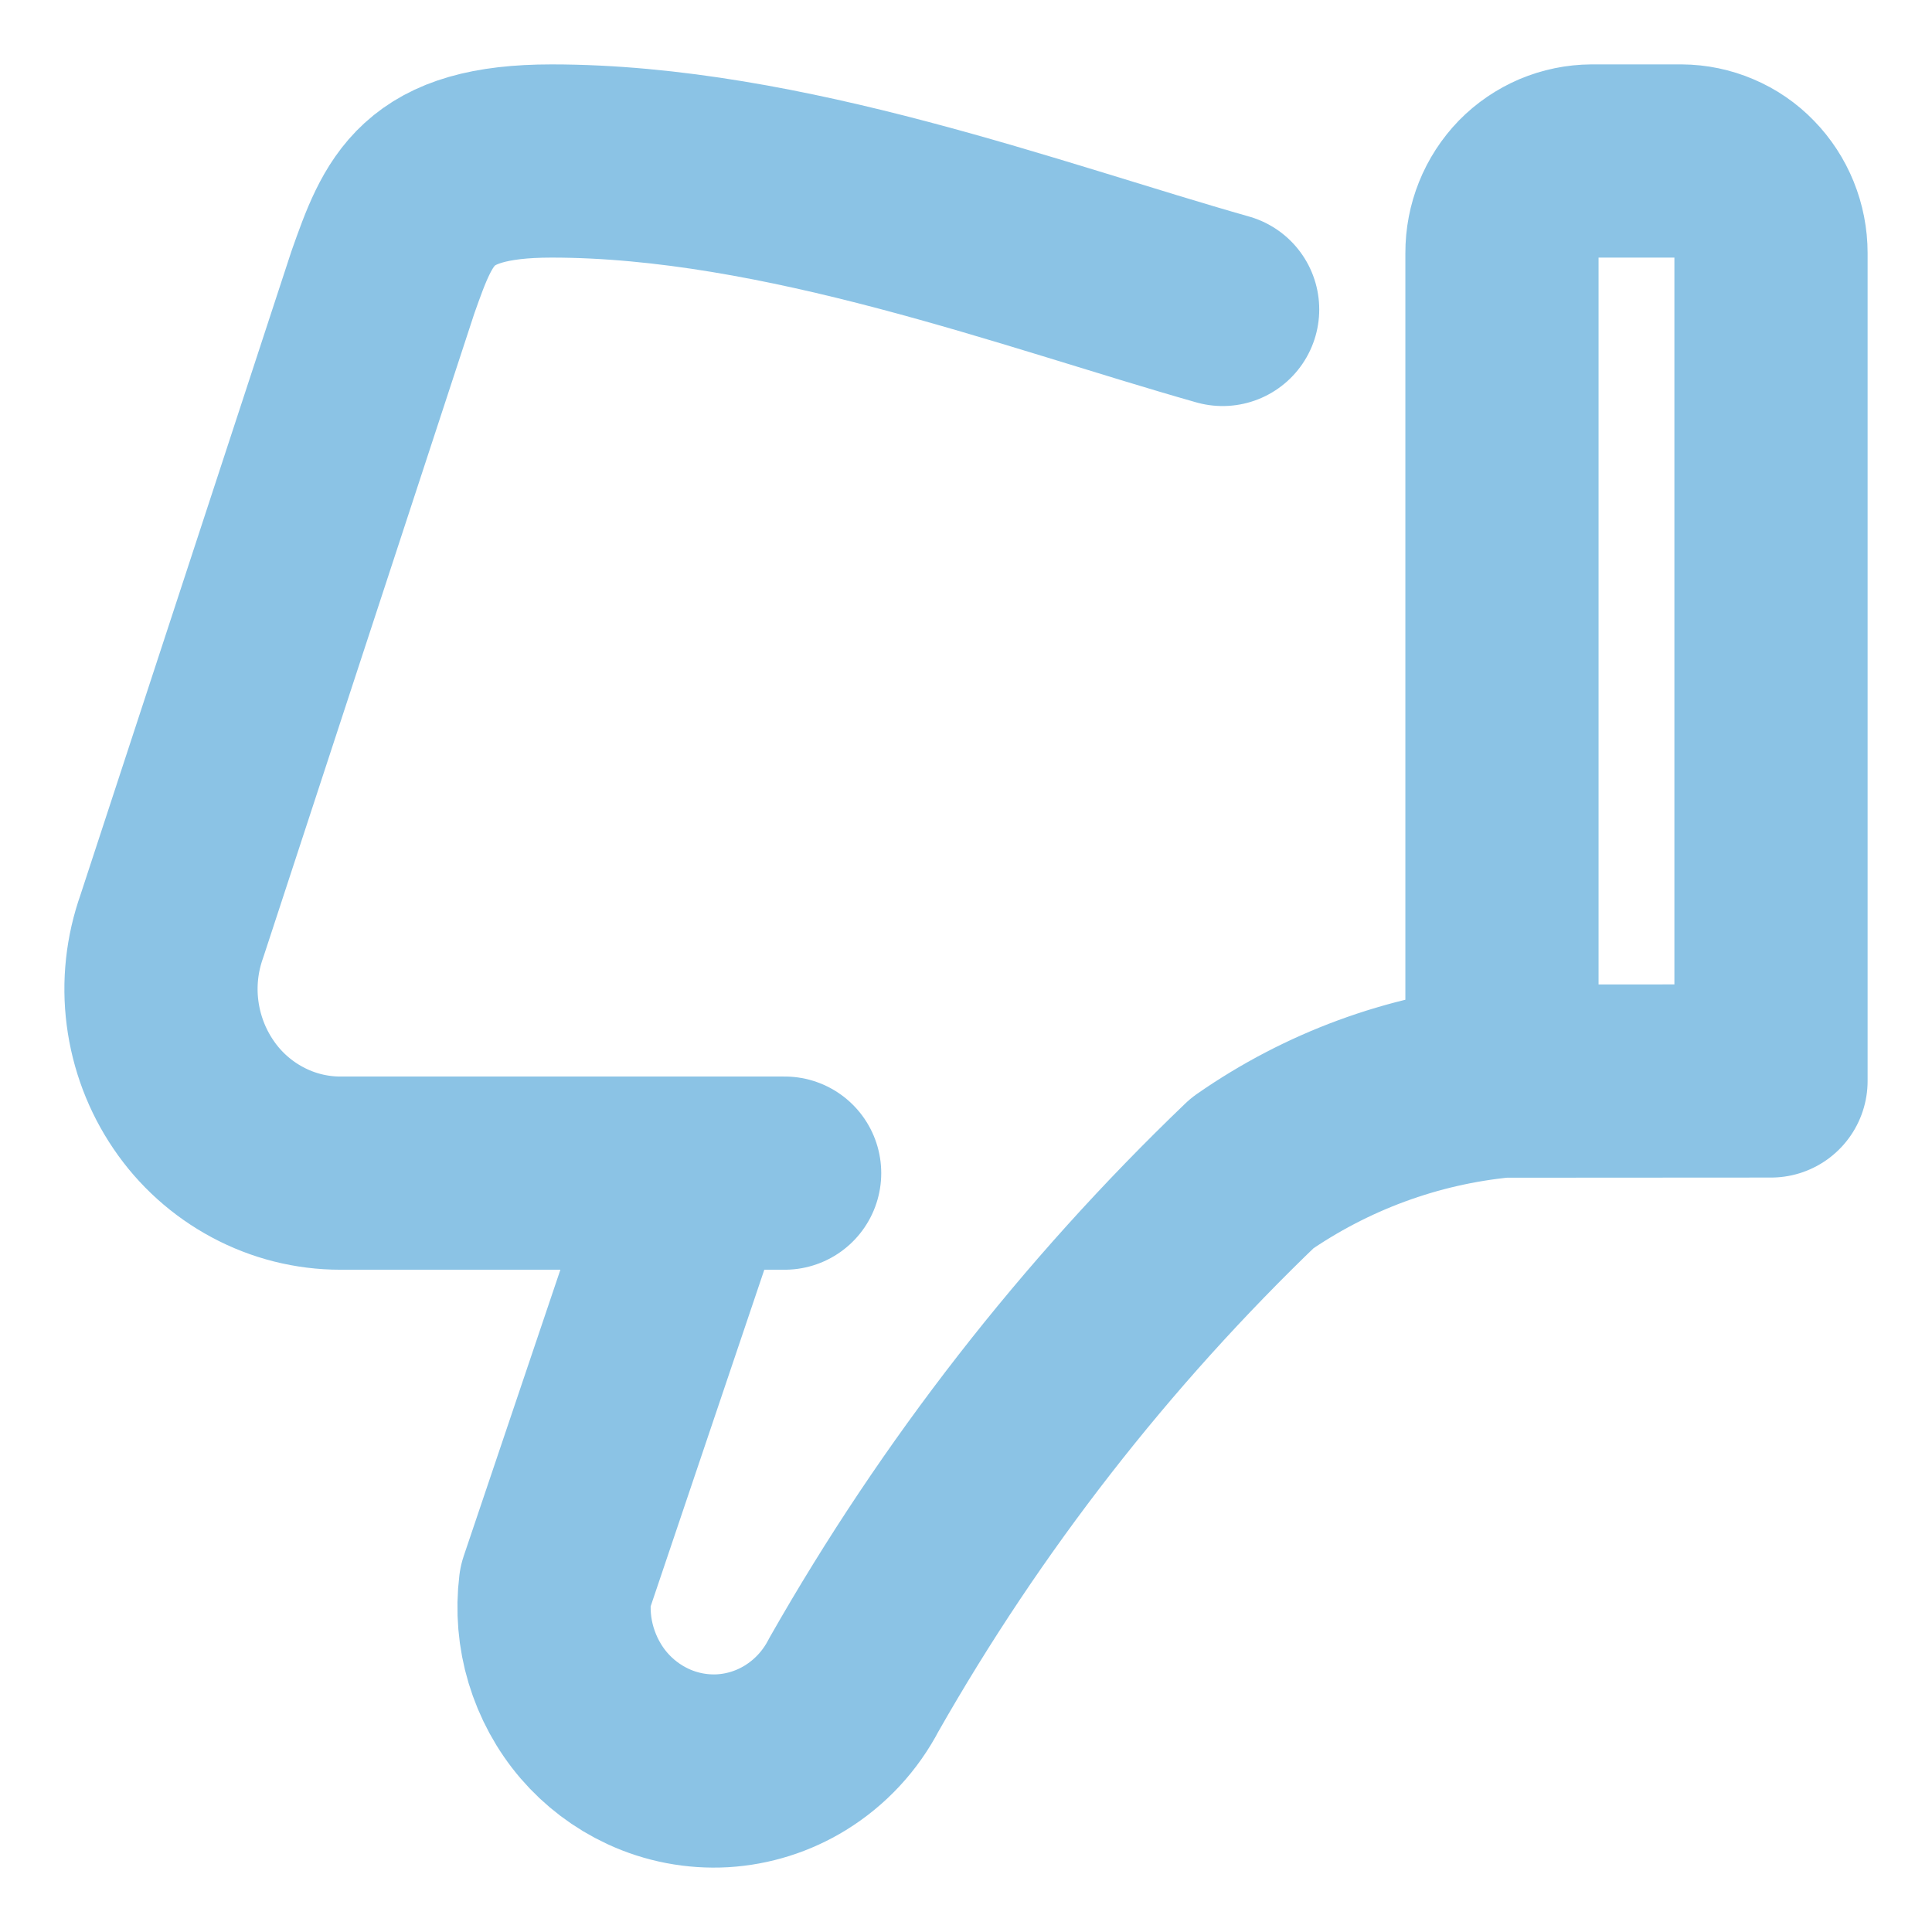 <svg width="24" height="24" viewBox="0 0 24 24" fill="none" xmlns="http://www.w3.org/2000/svg">
<path d="M18.658 13.43C17.547 13.537 16.48 13.93 15.556 14.573C13.607 16.441 11.941 18.582 10.607 20.929C10.44 21.251 10.189 21.522 9.88 21.712C9.607 21.88 9.297 21.978 8.978 21.997C8.658 22.015 8.339 21.954 8.049 21.819C7.791 21.699 7.563 21.526 7.378 21.311C7.191 21.093 7.053 20.837 6.97 20.562C6.887 20.287 6.863 19.998 6.898 19.712L8.633 14.573M18.658 13.43L22 13.428V3.144C22 2.841 21.882 2.55 21.673 2.336C21.571 2.23 21.448 2.146 21.313 2.089C21.178 2.031 21.033 2.001 20.886 2H19.772C19.625 2.001 19.48 2.031 19.344 2.088C19.209 2.146 19.086 2.229 18.983 2.334C18.773 2.551 18.657 2.841 18.658 3.143V13.43ZM9.747 14.573H4.227C3.869 14.573 3.516 14.484 3.199 14.314C2.879 14.143 2.606 13.897 2.403 13.597C2.197 13.294 2.066 12.947 2.019 12.583C1.972 12.22 2.012 11.851 2.135 11.505L4.757 3.505C5.078 2.6 5.29 2 6.851 2C9.729 2 12.839 3.178 15.188 3.844" stroke="#8BC3E5" stroke-width="2.4" stroke-linecap="round" stroke-linejoin="round"/>
</svg>
